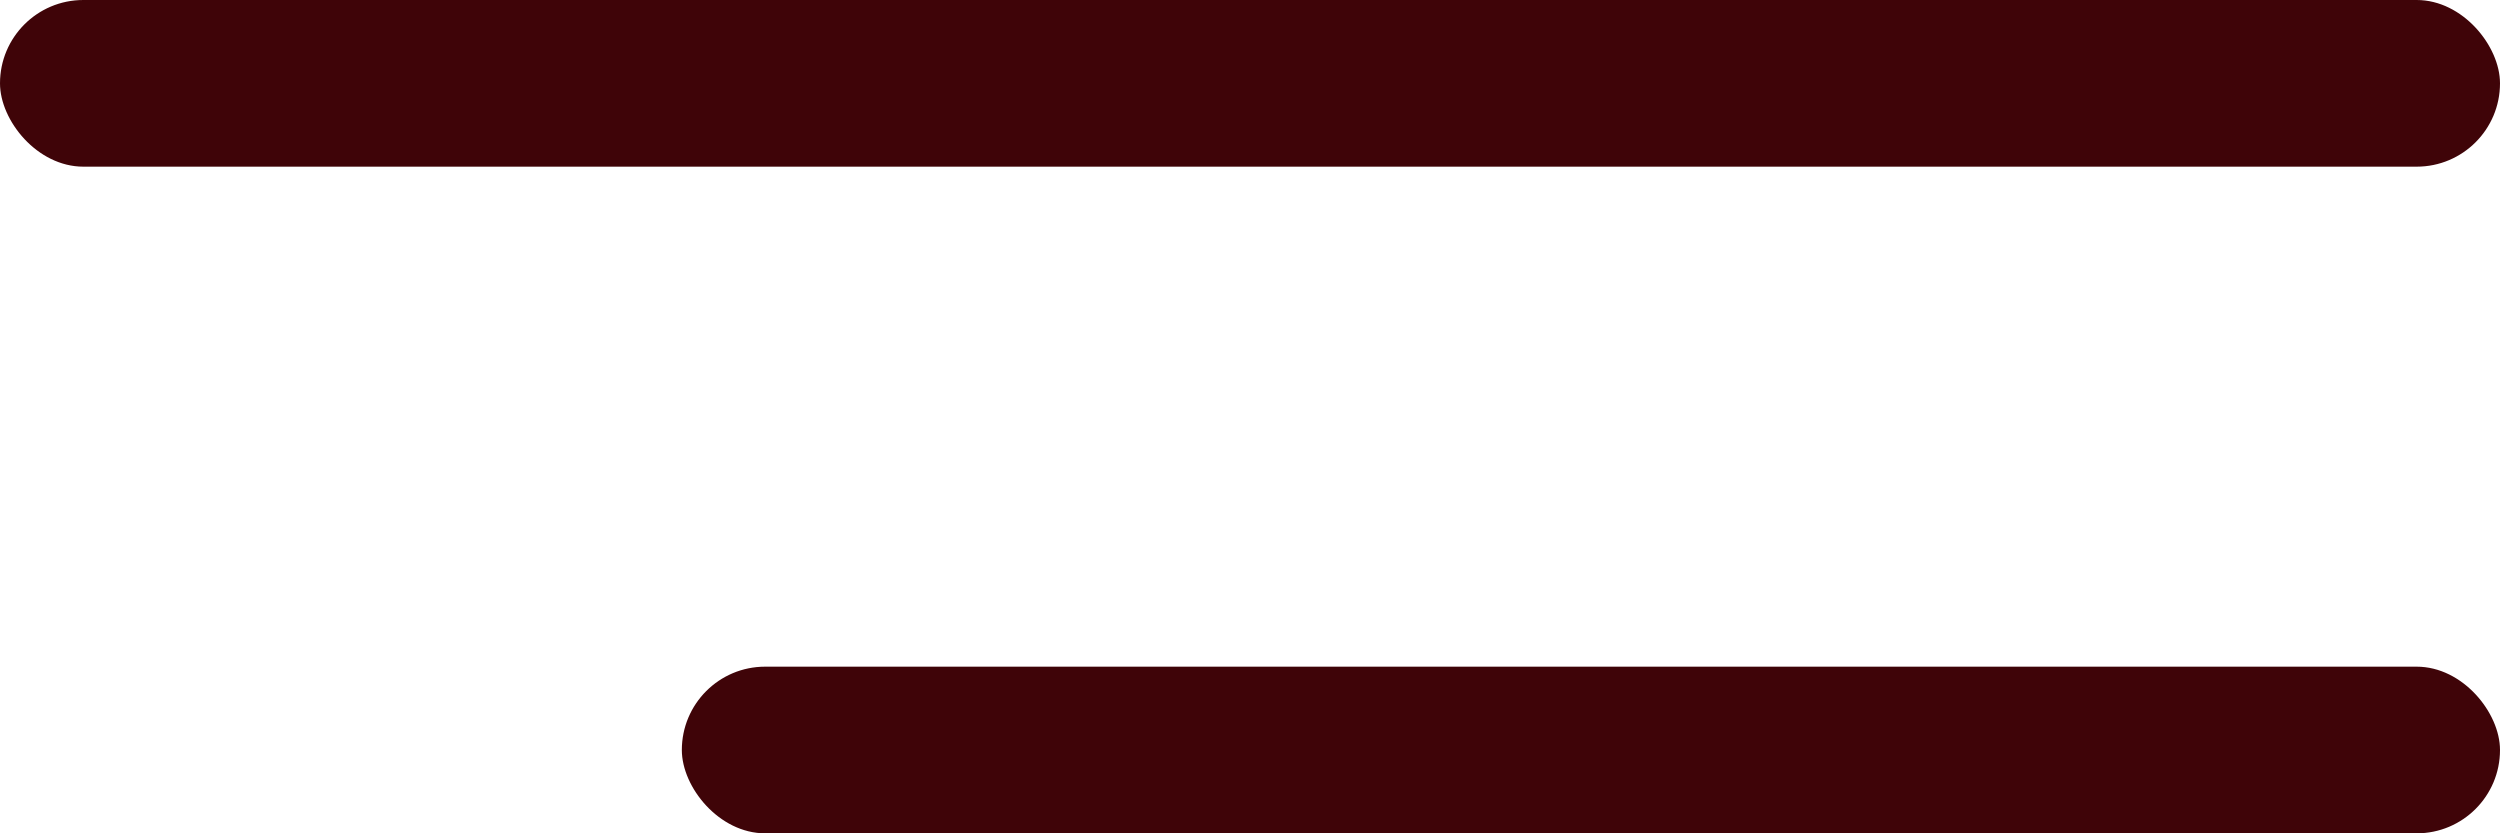 <svg width="45" height="15" viewBox="0 0 45 15" fill="none" xmlns="http://www.w3.org/2000/svg">
<g clip-path="url(#clip0_66_4042)">
<rect width="45" height="3" rx="1.5" fill="#3F0408"/>
<rect x="12.273" y="12" width="32.727" height="3" rx="1.5" fill="#3F0408"/>
</g>
<defs>
<clipPath id="clip0_66_4042">
<rect width="45" height="15" fill="white"/>
</clipPath>
</defs>
</svg>
